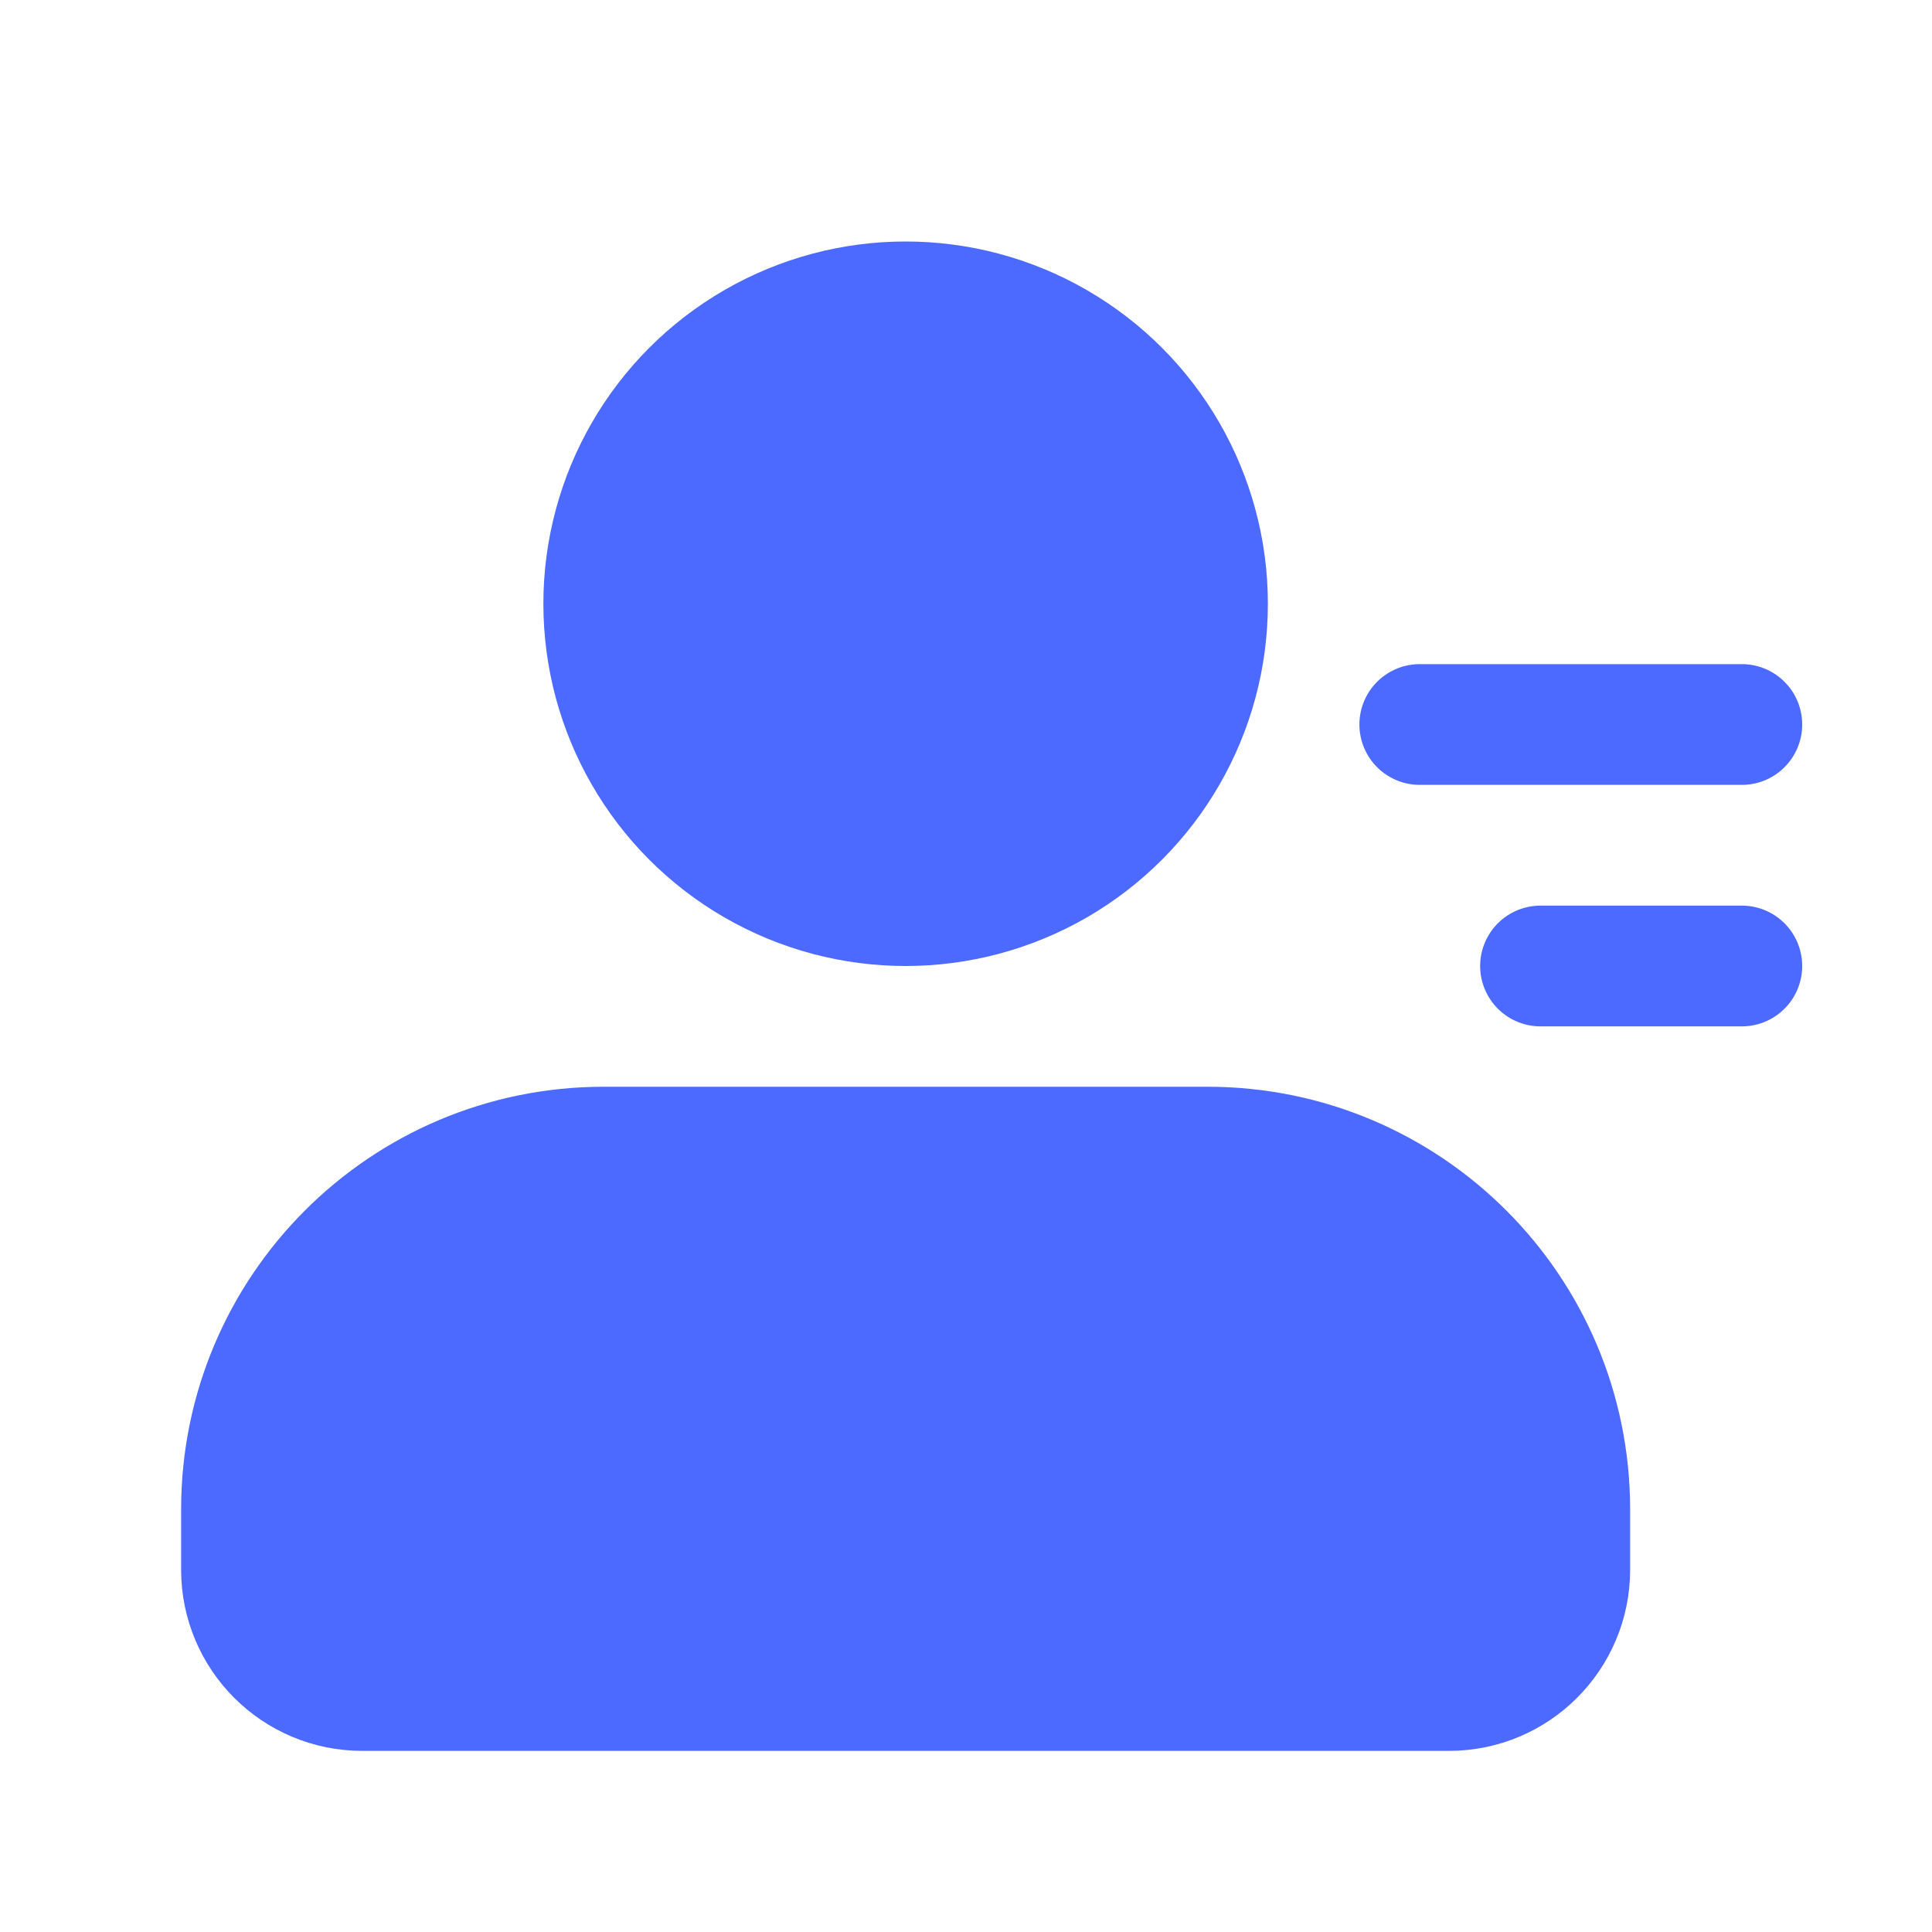 <svg width="16" height="16" viewBox="0 0 16 16" fill="none" xmlns="http://www.w3.org/2000/svg">
<path d="M11.758 6H14.425" stroke="#4C6AFF" stroke-linecap="round"/>
<path d="M12.758 8H14.425" stroke="#4C6AFF" stroke-linecap="round"/>
<path d="M2 12.5C2 10.843 3.343 9.5 5 9.5H10C11.657 9.5 13 10.843 13 12.5V13C13 13.552 12.552 14 12 14H3C2.448 14 2 13.552 2 13V12.5Z" fill="#4C6AFF" stroke="#4C6AFF"/>
<circle cx="7.5" cy="5" r="2.5" fill="#4C6AFF" stroke="#4C6AFF"/>
</svg>
